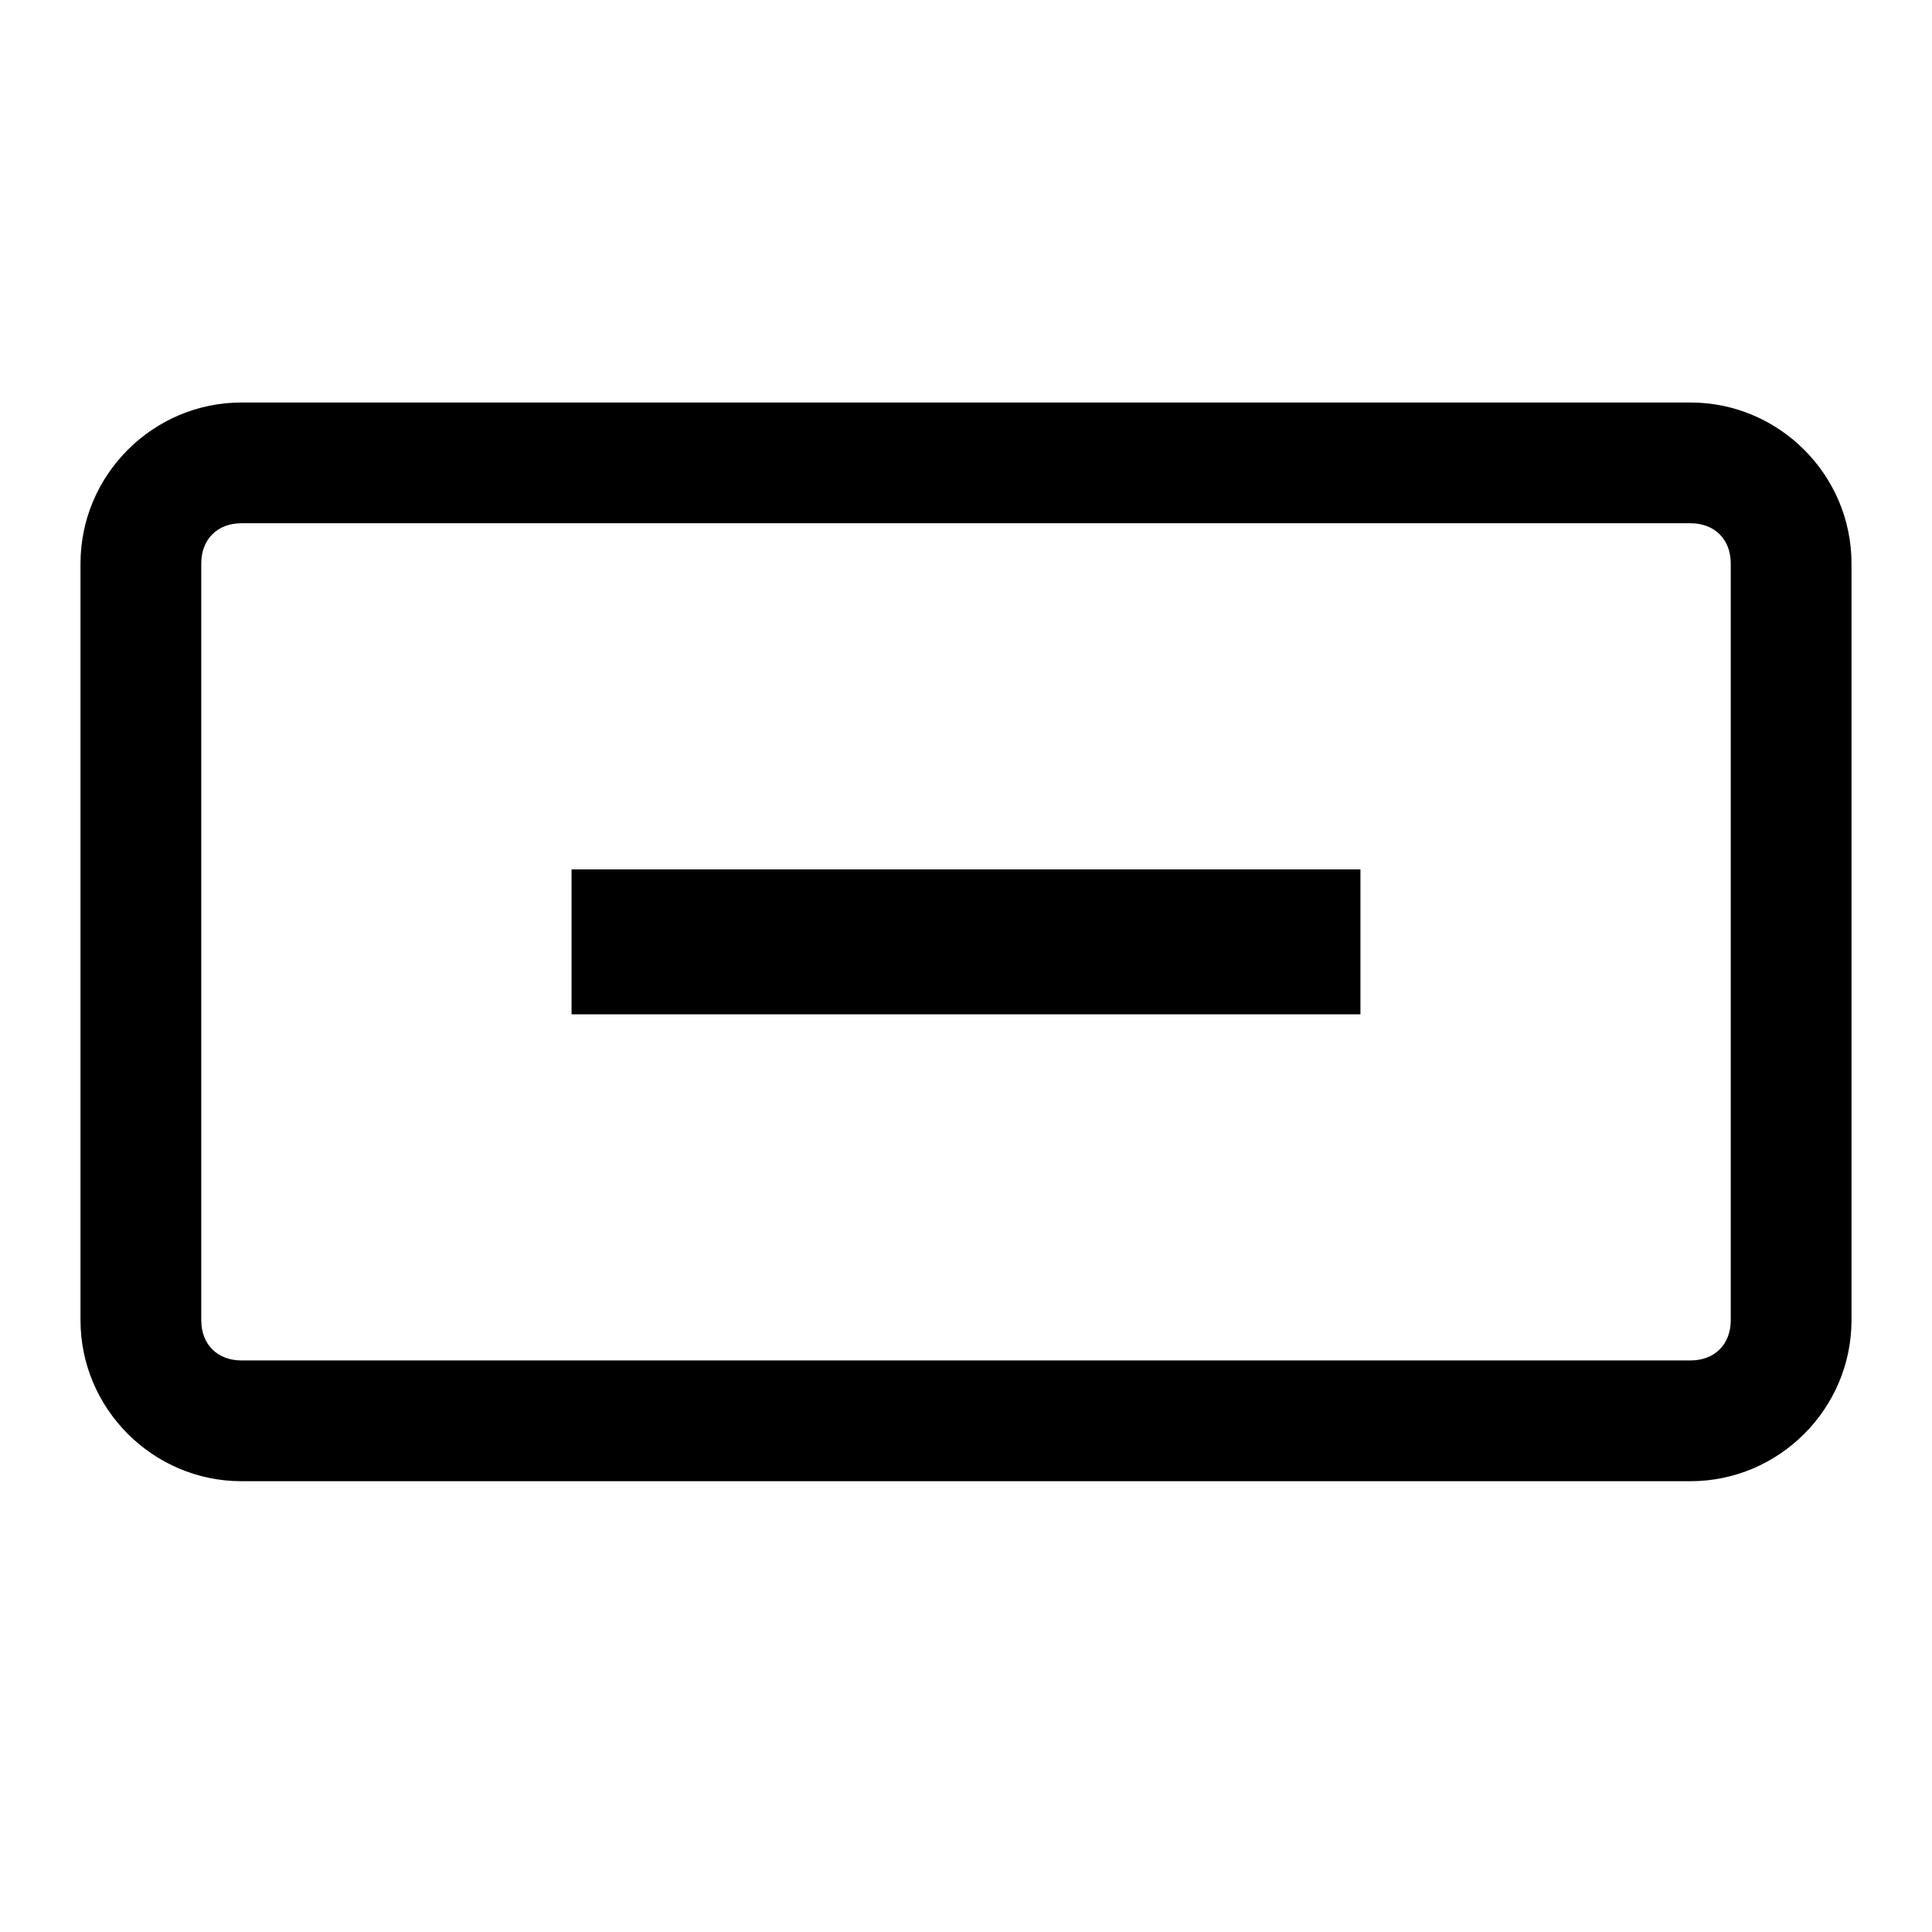 <?xml version="1.0" encoding="utf-8"?>
<svg version="1.1" width="24" height="24" xmlns="http://www.w3.org/2000/svg" xmlns:xlink="http://www.w3.org/1999/xlink" x="0px" y="0px"
	 viewBox="0 0 24 24" style="enable-background:new 0 0 24 24;" xml:space="preserve">
	<path fill="black" d="M21,18.4H3c-1.1,0-2-0.9-2-2V7c0-1.1,0.9-2,2-2h18c1.1,0,2,0.9,2,2v9.4C23,17.5,22.1,18.4,21,18.4z M3,6.5
		C2.7,6.5,2.5,6.7,2.5,7v9.4c0,0.3,0.2,0.5,0.5,0.5h18c0.3,0,0.5-0.2,0.5-0.5V7c0-0.3-0.2-0.5-0.5-0.5H3z"/>
	<path fill="black" d="M16.9,12.6H7.1v-1.8h9.8V12.6z"/>
</svg>
